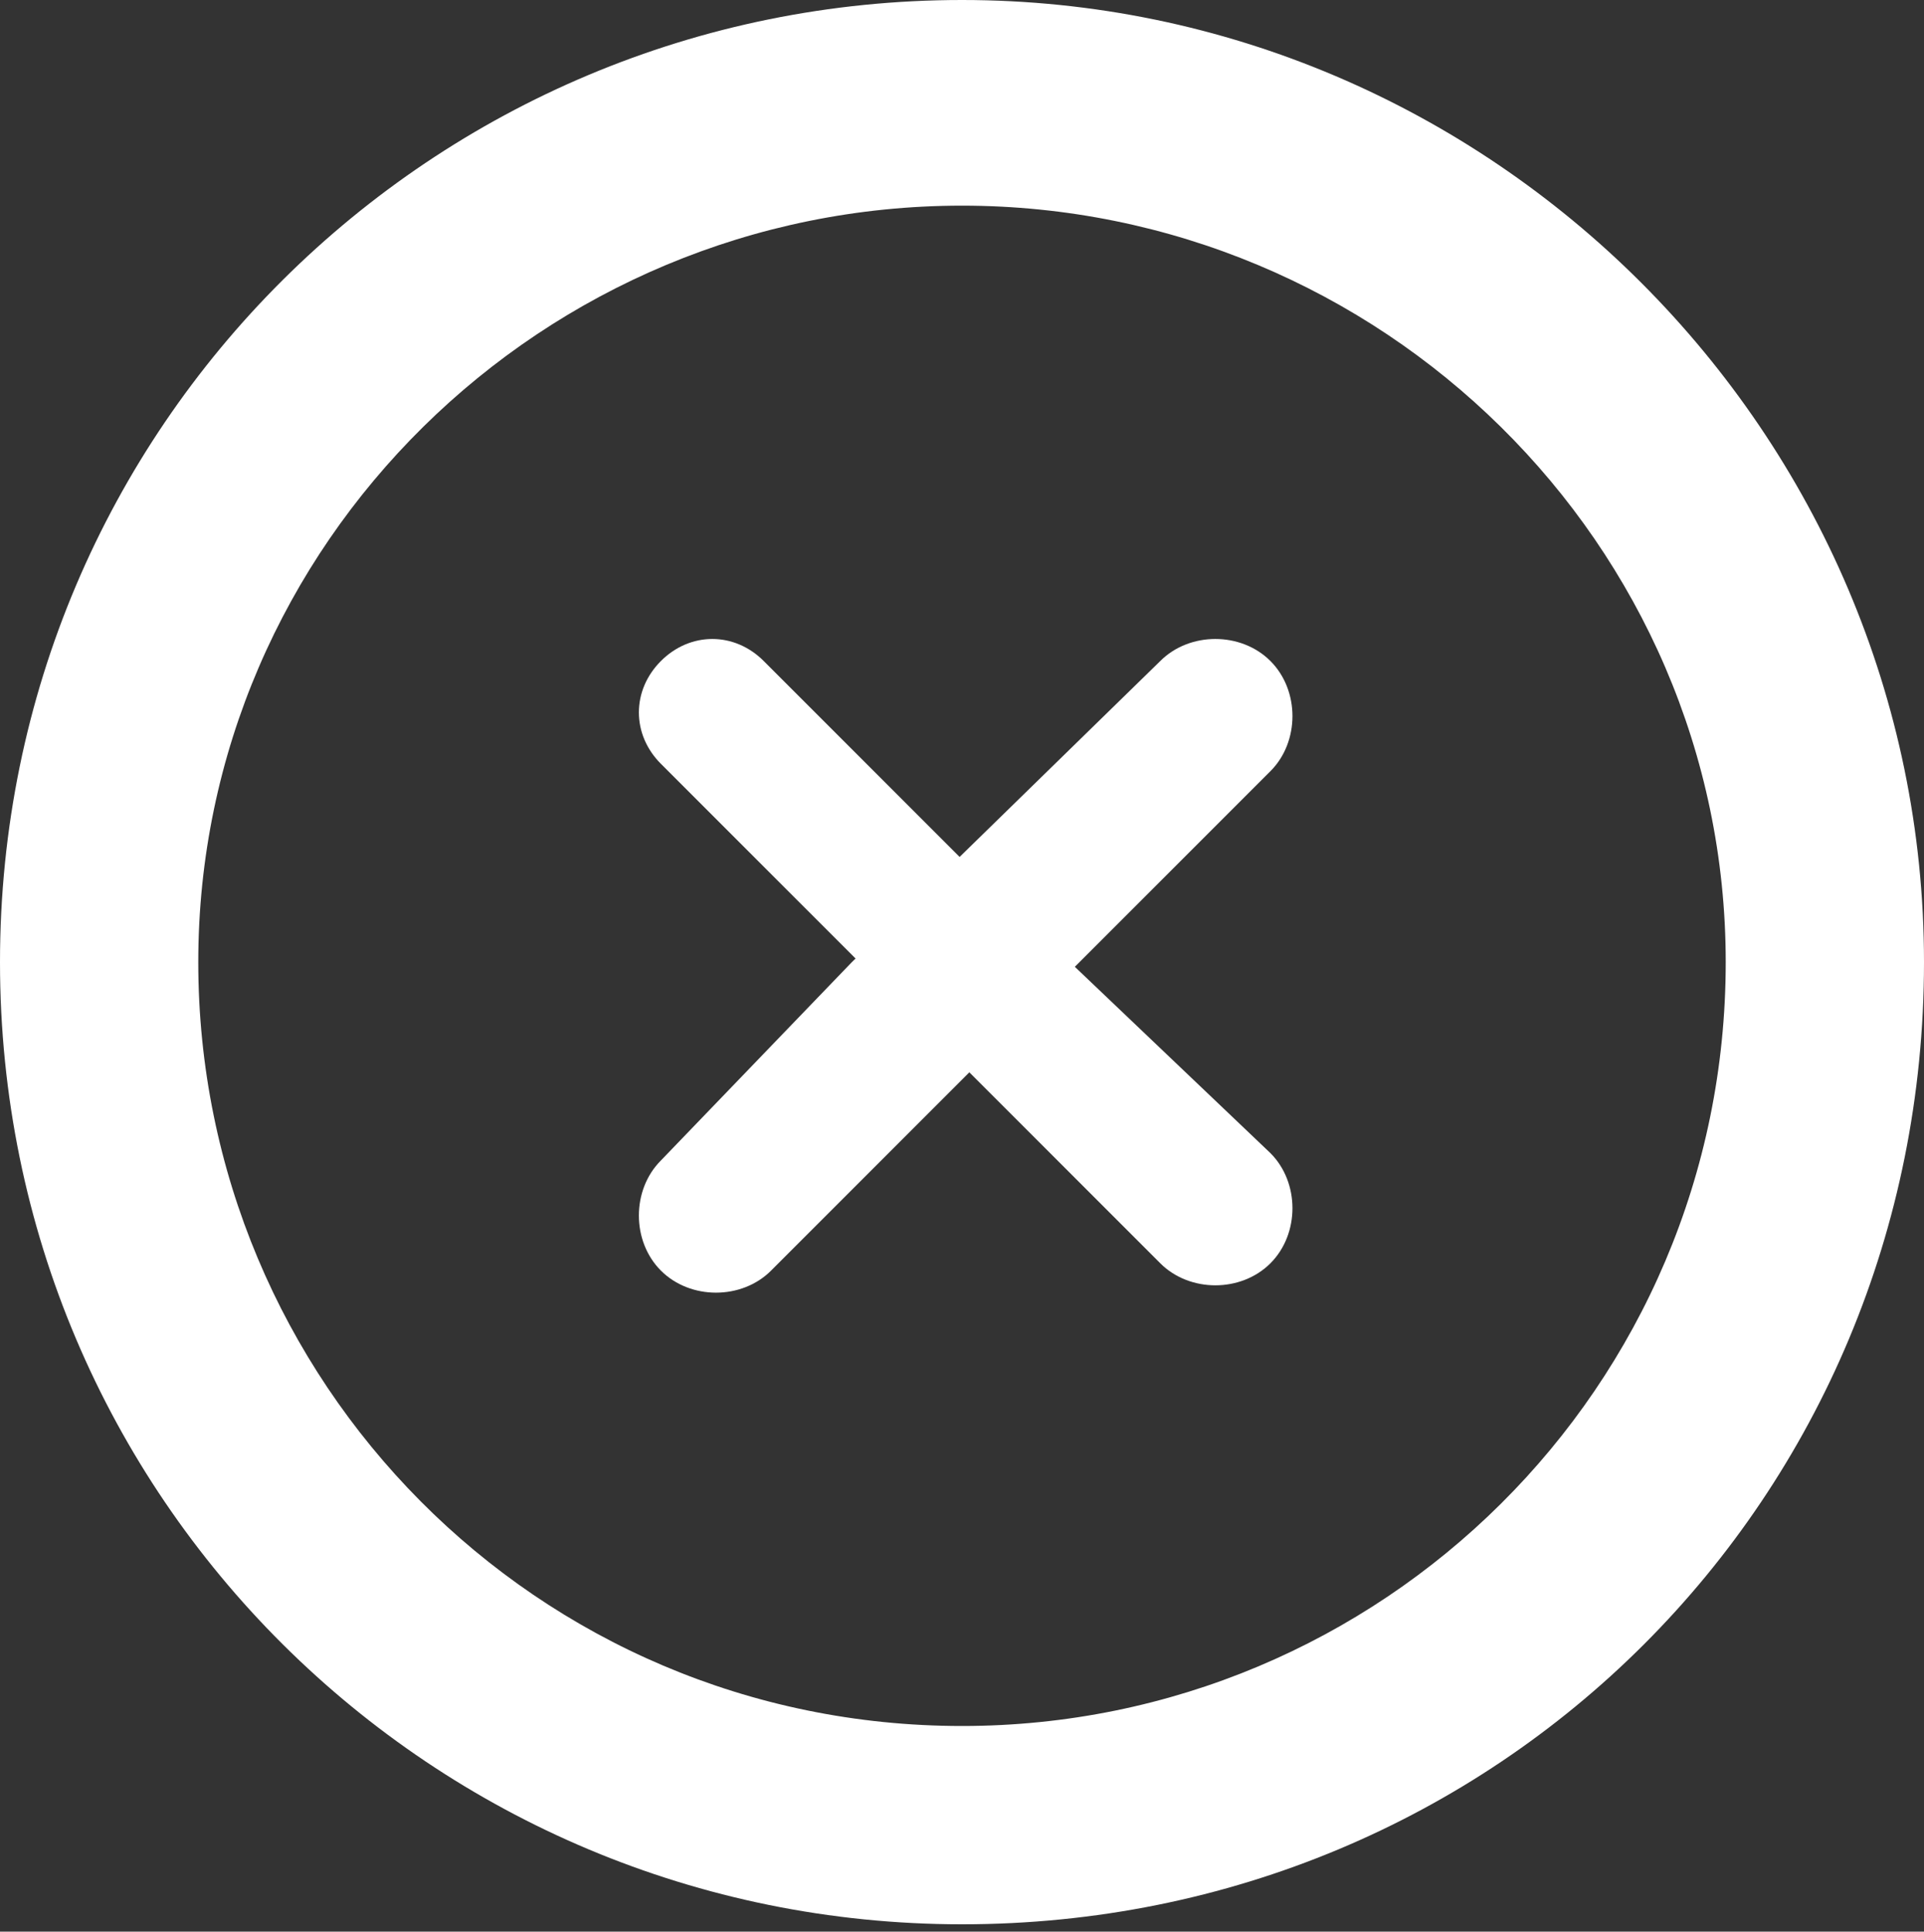 <?xml version="1.0" encoding="utf-8"?>
<!-- Generator: Adobe Illustrator 18.0.0, SVG Export Plug-In . SVG Version: 6.00 Build 0)  -->
<!DOCTYPE svg PUBLIC "-//W3C//DTD SVG 1.1//EN" "http://www.w3.org/Graphics/SVG/1.1/DTD/svg11.dtd">
<svg version="1.1" id="Слой_1" xmlns="http://www.w3.org/2000/svg" xmlns:xlink="http://www.w3.org/1999/xlink" x="0px" y="0px" fill="#fff"
	 viewBox="0 0 26.2 26.3" enable-background="new 0 0 26.2 26.3" xml:space="preserve">
<rect x="0" y="0" width="26.2" height="26.3" fill="#333333" stroke="none"/>
<path id="Фигура_1_копия" d="M13.1,26.2C5.9,26.2,0,20.4,0,13.1S5.9,0,13.1,0s13.1,5.9,13.1,13.1c0,0,0,0,0,0
	C26.2,20.4,20.4,26.2,13.1,26.2z M13.1,2.8C7.4,2.8,2.7,7.4,2.7,13.1c0,5.7,4.6,10.4,10.4,10.4c5.7,0,10.4-4.6,10.4-10.4
	C23.5,7.4,18.8,2.8,13.1,2.8z"/>
<path d="M13.1,11.7L10.4,9C10,8.6,9.4,8.6,9,9S8.6,10,9,10.4l6.8,6.8c0.4,0.4,1.1,0.4,1.5,0s0.4-1.1,0-1.5l0,0L13.1,11.7L13.1,11.7z
	"/>
<path d="M11.6,13.1L9,15.8c-0.4,0.4-0.4,1.1,0,1.5s1.1,0.4,1.5,0l6.8-6.8c0.4-0.4,0.4-1.1,0-1.5c-0.4-0.4-1.1-0.4-1.5,0l0,0
	L11.6,13.1L11.6,13.1z"/>
</svg>

